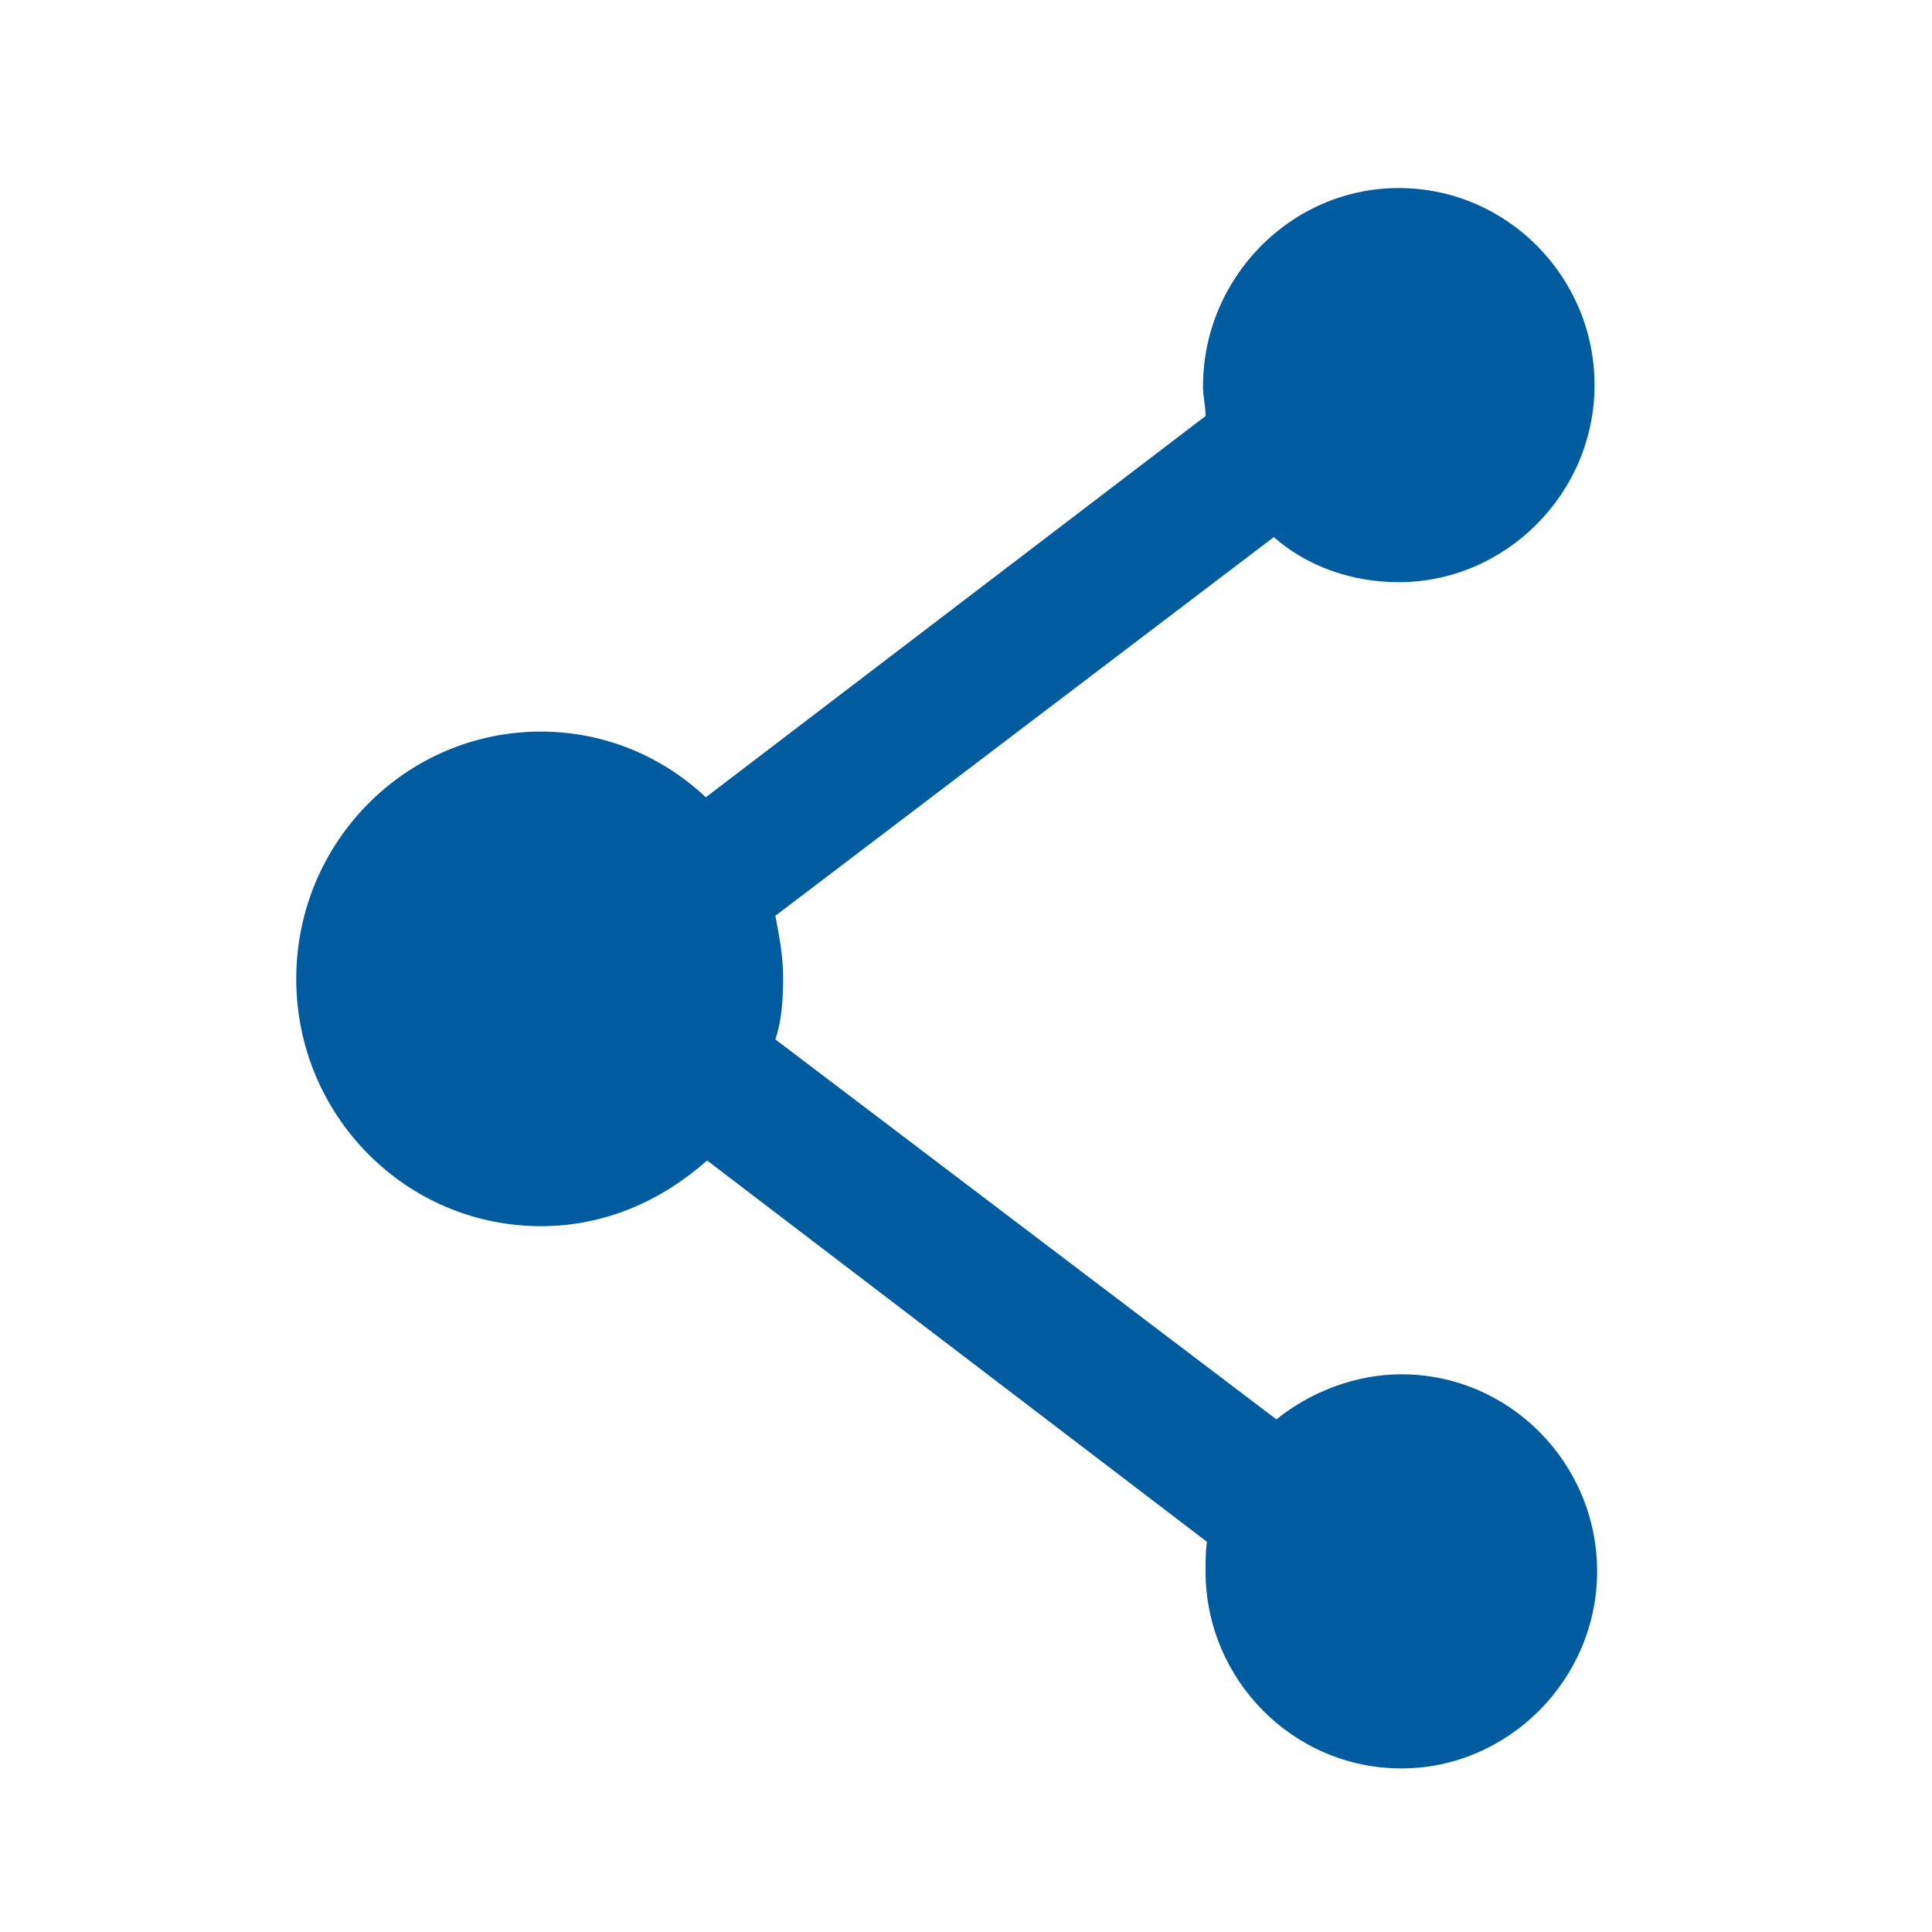 <?xml version="1.0" encoding="utf-8"?>
<!-- Generator: Adobe Illustrator 21.0.0, SVG Export Plug-In . SVG Version: 6.00 Build 0)  -->
<svg version="1.1" id="Layer_1" xmlns="http://www.w3.org/2000/svg" xmlns:xlink="http://www.w3.org/1999/xlink" x="0px" y="0px"
	 viewBox="0 0 150 150" style="enable-background:new 0 0 150 150;" xml:space="preserve">
<style type="text/css">
	.st0{fill-rule:evenodd;clip-rule:evenodd;fill:#005B9F;}
	.st1{fill:#005B9F;}
</style>
<g>
	<g>
		<path class="st0" d="M-899.7-67.5v13.3h126.3v-13.3H-899.7z M-899.7-21.1h126.3v-13.3h-126.3V-21.1z M-899.7,12.1h126.3V-1.1
			h-126.3V12.1z"/>
	</g>
</g>
<g>
	<g>
		<path class="st0" d="M-779,81.9c-1.8-0.8-5.5-3.1-7.5-4.5c-10.7-21.9-33.2-37-59.2-37c-36.3,0-65.8,29.3-65.8,65.5
			s29.5,65.5,65.8,65.5c34.3,0,62.4-26.1,65.5-59.4c2.8-2.3,5.7-4.3,5.7-4.3C-777.5,98.7-779,81.9-779,81.9z M-845.2,166.8
			c-33.4,0-60.4-27-60.4-60.4s27-60.4,60.4-60.4c28.7,0,52.8,20.1,58.9,46.9c-0.1,11.7-2.7,20.1-2.7,20.1
			c-6.6,19.7-31.1,26.9-31.1,26.9c-0.2-0.1-0.3-0.2-0.5-0.2c-1.1-1.2-2.6-1.9-4.4-1.9h-13.6c-0.3,0-0.7,0-1,0.1l-0.5,0
			c-3.3,1-4.3,2.7-4.3,4.5c-0.1,0.4-0.2,0.9-0.2,1.4v0.1c0,3.3,2.7,5.9,5.9,5.9h13.6c2.4,0,4.5-1.4,5.4-3.5c0.6-1,0.6-1.9,0.6-1.9
			c19.9-7.6,31.5-24.2,33.1-26.6C-791.1,145.6-815.7,166.8-845.2,166.8z"/>
	</g>
</g>
<path class="st1" d="M-1011.5-214.2c-35.7,0-64.7,28.9-64.7,64.7c0,35.7,28.9,64.7,64.7,64.7c35.7,0,64.7-28.9,64.7-64.7
	C-946.8-185.3-975.8-214.2-1011.5-214.2 M-973.7-103.6c-1.3-0.6-2.8-1.3-3.7-1.6c-3.8-1.3-7.7-2.4-11.6-3.1c-5.4-1-7.3-3.6-7.6-9.2
	c0-0.8-1.1-7.7-0.3-8.1c3.6-1.8,4.2-7.5,4.5-10.9c0.2-2.6,1.6-3.7,2.8-5.8c1.3-2.3,1.9-4.9,2.6-7.4c0.5-1.8,1.4-4.9,1.1-6.8
	c-0.3-1.8-1.6-3.4-1.6-5.2c0-2.4,0.9-4.9,1.2-7.4c0.4-3.7,0.3-7.5-0.4-11.1c-2-9.9-11.6-13.5-20.5-15.4c-8.4-1.8-18.3,2.6-24,8.5
	c-2.3,2.4-5.2,5.5-5.7,9c-0.4,3.2-0.4,7,0.1,10.2c0.3,1.7,0.4,3.4,0.6,5.1c0.2,1.3,1.2,2.6,0.8,4c-0.2,0.8-0.7,1.5-1.1,2.2
	c-1.7,3.5,0.1,8.2,1.7,11.4c0.7,1.5,1.6,3,2.6,4.3c1.3,1.6,1.3,2.7,1.4,4.7c0.1,3.5,1.2,9.5,4.7,11.3c0.9,0.4-0.4,6.7-0.4,7.5
	c-0.3,5.6,0.4,8.2-5,9.2c-3.9,0.8-7.8,1.8-11.6,3.1c-1.4,0.5-3.7,1.4-5.5,2.2c-13.7-10.9-22.4-27.7-22.4-46.5
	c0-32.8,26.7-59.5,59.5-59.5c32.8,0,59.5,26.7,59.5,59.5C-952-131.1-960.5-114.6-973.7-103.6"/>
<g>
	<g>
		<g>
			<path class="st0" d="M-862-117.8c-6.9,0-12.6,5.8-12.6,13c0,7.2,5.6,13,12.6,13c6.9,0,12.6-5.8,12.6-13
				C-849.4-112-855-117.8-862-117.8z M-808.9-117.8c-6.9,0-12.6,5.8-12.6,13c0,7.2,5.6,13,12.6,13c6.9,0,12.6-5.8,12.6-13
				C-796.4-112-802-117.8-808.9-117.8z M-784.7-190.7l-10.3,58.6h-81.7l-11-64.4v0l-24.7,0v5.4h20.1l11,64.4l0.5-0.1l0,0.1h88.7
				v-0.2l1.2,0.2l11.1-64.2L-784.7-190.7z M-868.3-172.4h67.2c1.5,0,2.7-1.2,2.7-2.7c0-1.5-1.2-2.7-2.7-2.7h-67.2
				c-1.5,0-2.7,1.2-2.7,2.7S-869.8-172.4-868.3-172.4z M-862.9-156.3c-1.5,0-2.7,1.2-2.7,2.7c0,1.5,1.2,2.7,2.7,2.7h40.3
				c1.5,0,2.7-1.2,2.7-2.7c0-1.5-1.2-2.7-2.7-2.7H-862.9z"/>
		</g>
	</g>
	<rect x="-881.2" y="-127.8" class="st0" width="4.9" height="1.1"/>
	<rect x="-796" y="-128.7" class="st0" width="4.8" height="1.9"/>
</g>
<path class="st1" d="M896.9-142h-5.7l-2-2c7.1-8.2,11.3-18.9,11.3-30.6c0-26-21.1-47-47-47c-26,0-47,21-47,47s21.1,47,47,47
	c11.7,0,22.3-4.3,30.6-11.3l2,2v5.7l36.2,36.1l10.8-10.8L896.9-142z M853.4-142c-18,0-32.6-14.6-32.6-32.5c0-18,14.6-32.5,32.6-32.5
	c18,0,32.6,14.6,32.6,32.5C886-156.6,871.4-142,853.4-142z"/>
<path class="st1" d="M809.1-5.9v-25.8h-26.7h-25.7v-9.9v-9.9h25.7h26.7v-25.7v-25.7h9.9h9.9v25.7v25.7h24.8h25.8v9.9v9.9h-25.8
	h-24.8v25.8v25.8h-9.9h-9.9V-5.9z"/>
<path class="st1" d="M669.5,83.5l55.2-58.8c2.3-2.4,6-2.4,8.2,0c2.3,2.4,2.3,6.3,0,8.8l-59.3,63.2c-2.3,2.4-6,2.4-8.2,0l-59.6-63.5
	c-1.1-1.2-1.7-2.8-1.7-4.4c0-1.6,0.6-3.2,1.7-4.4c2.3-2.4,6-2.4,8.2,0L669.5,83.5z"/>
<path class="st1" d="M796.1-213.1l-22.9-18.3h-76.9c-6.8,0-12.3-5.7-12.3-12.6v-58.7c0-7,5.5-12.6,12.3-12.6h104.5
	c6.8,0,12.3,5.7,12.3,12.6v58.6c0,7-5.5,12.6-12.3,12.6h-4.6L796.1-213.1z M696.3-308.7c-3.2,0-5.8,2.7-5.8,6v58.6
	c0,3.3,2.6,6,5.8,6h80.4l12.9,10v-10h11.1c3.2,0,5.8-2.7,5.8-6v-58.6c0-3.3-2.6-6-5.8-6H696.3z"/>
<path class="st1" d="M992.7,63.2c1,1.1,2.7,1.1,3.7,0l55.5-57.8c1-1.1,1-2.8,0-3.9l-39.4-40.8c-1-1.1-2.7-1.1-3.7,0l-55.5,57.8
	c-1,1.1-1,2.8,0,3.9l-26.2,27.3c-1.1,1.1-1.1,2.8-0.1,3.9c0,0,0,0,0.1,0.1l22.2,21.1h-20.6c-1.5,0-2.6,1.2-2.6,2.8s1.2,2.8,2.6,2.8
	h79.3c1.5,0,2.6-1.2,2.6-2.8s-1.2-2.8-2.6-2.8h-26.9L992.7,63.2L992.7,63.2L992.7,63.2z M1010.7-33.4l35.5,37l-51.7,53.8l-35.5-37
	L1010.7-33.4z M973.5,74.8h-16.4l-24.2-23.3l24.2-25.3l31.7,33.1L973.5,74.8z"/>
<g>
	<g>
		<path class="st1" d="M-525.3-73l-15.9-16.5c-1.1-1.2-2.9-1.2-4.1,0l-9.8,10.2c0,0,0,0,0,0c0,0,0,0,0,0l-41.2,42.8c0,0,0,0,0,0l0,0
			c0,0-0.1,0.1-0.1,0.1c-0.1,0.1-0.2,0.2-0.2,0.3c0,0.1-0.1,0.2-0.1,0.2c0,0.1-0.1,0.2-0.1,0.3c0,0.1-0.1,0.2-0.1,0.3
			c0,0.1,0,0.1-0.1,0.2l-4.5,21.2c-0.2,1,0.1,2,0.8,2.7c0.5,0.6,1.3,0.9,2,0.9c0.2,0,0.4,0,0.6-0.1l20.3-4.6c0,0,0,0,0.1,0l0,0
			c0,0,0,0,0.1,0c0.2,0,0.3-0.1,0.5-0.2c0.1,0,0.1-0.1,0.1-0.1c0.1-0.1,0.2-0.1,0.3-0.2c0.1,0,0.1-0.1,0.2-0.1
			c0.1-0.1,0.2-0.1,0.2-0.2l41.3-42.9c0,0,0,0,0,0c0,0,0,0,0,0l9.8-10.2c0.5-0.6,0.8-1.3,0.8-2.1C-524.5-71.7-524.8-72.4-525.3-73z
			 M-553.1-73l2.9,3l-37.3,38.7l-2.9-3L-553.1-73z M-595.1-17.1l2.4-11.3l3.2,3.4c0,0,0,0,0,0c0,0,0,0,0,0l5.2,5.4L-595.1-17.1z
			 M-578.5-22l-4.9-5.1l37.3-38.7l4.9,5.1L-578.5-22z M-537.2-64.9l-6.9-7.2c0,0,0,0,0,0c0,0,0,0,0,0l-4.9-5.1l5.8-6l11.9,12.3
			L-537.2-64.9z M-555.5-25.2c-1.6,0-2.9,1.3-2.9,3V3.3h-80.9v-112.7h80.9v16.5c0,1.6,1.3,3,2.9,3c1.6,0,2.9-1.3,2.9-3v-19.5
			c0-1.6-1.3-3-2.9-3h-86.7c-1.6,0-2.9,1.3-2.9,3V6.3c0,1.6,1.3,3,2.9,3h86.7c1.6,0,2.9-1.3,2.9-3v-28.5
			C-552.7-23.9-553.9-25.2-555.5-25.2z M-604.1-39.7c0-1.6-1.3-3-2.9-3h-18.5c-1.6,0-2.9,1.3-2.9,3c0,1.6,1.3,3,2.9,3h18.5
			C-605.4-36.7-604.1-38.1-604.1-39.7z M-579-66.3c0-1.6-1.3-3-2.9-3h-43.6c-1.6,0-2.9,1.3-2.9,3c0,1.6,1.3,3,2.9,3h43.6
			C-580.3-63.3-579-64.6-579-66.3z M-569.4-92.9c0-1.6-1.3-3-2.9-3h-53.2c-1.6,0-2.9,1.3-2.9,3c0,1.6,1.3,3,2.9,3h53.2
			C-570.7-89.9-569.4-91.2-569.4-92.9z M-625.5-16.1c-1.6,0-2.9,1.3-2.9,3c0,1.6,1.3,3,2.9,3h13.4c1.6,0,2.9-1.3,2.9-3
			c0-1.6-1.3-3-2.9-3H-625.5z"/>
	</g>
</g>
<g transform="translate(0,-952.362)">
	<path class="st1" d="M-516.1,1135.9c-2.4,0-4.3,1.9-4.3,4.3c0,2.4,1.9,4.3,4.3,4.3h13.8l14.9,70.3c0.6,2.6,2.3,4.9,4.5,4.8h72.3
		c2.3,0,4.4-2,4.4-4.3s-2.1-4.4-4.4-4.3h-68.7l-1.9-8.7h76.4c1.9,0,3.8-1.5,4.2-3.4l10.1-43.4c0.6-2.5-1.6-5.3-4.2-5.3h-97.5
		l-2.3-11c-0.4-1.9-2.3-3.4-4.2-3.4H-516.1z M-490.4,1159h26.3v13h-23.5L-490.4,1159z M-455.4,1159h20.2v13h-20.2V1159z
		 M-426.5,1159h26.3l-3,13h-23.3V1159z M-485.8,1180.7h21.7v13H-483L-485.8,1180.7z M-455.4,1180.7h20.2v13h-20.2V1180.7z
		 M-426.5,1180.7h21.3l-3,13h-18.2V1180.7z M-472.5,1222.6c-5,0-9.1,4.1-9.1,9.1c0,5,4.1,9.1,9.1,9.1c5,0,9.1-4.1,9.1-9.1
		C-463.4,1226.7-467.5,1222.6-472.5,1222.6z M-420.5,1222.6c-5,0-9.1,4.1-9.1,9.1c0,5,4.1,9.1,9.1,9.1c5,0,9.1-4.1,9.1-9.1
		C-411.4,1226.7-415.5,1222.6-420.5,1222.6z"/>
</g>
<path class="st1" d="M-439,76.1l0,49.2l6.9,0l0-49.2L-439,76.1z M-388.4,138.3l-65.9,0l0-70.4l-6.9,0l0,70.4c0,3.9,3,7,6.7,7l66.3,0
	c3.7,0,6.7-3.2,6.7-7l0-70.4l-6.9,0L-388.4,138.3L-388.4,138.3z M-409.9,18.6l-22.3,0c-4.1,0-7.6,2.9-9.3,7l40.8,0
	C-402.3,21.5-405.8,18.6-409.9,18.6z M-379.8,32.8l-83.2,0c-3.7,0-6.7,3.2-6.7,7v14c0,3.9,3,7,6.7,7l83.2,0c3.7,0,6.7-3.2,6.7-7v-14
	C-373,35.9-376.1,32.8-379.8,32.8z M-379.9,53.9l-82.9,0l0-14l82.9,0L-379.9,53.9z M-410,76.1l0,49.2h6.9l0-49.2H-410z M-424.5,76.1
	l0,49.2h6.9l0-49.2L-424.5,76.1z"/>
<g>
	<g>
		<path class="st1" d="M-258.7,25.1c-32.7,0-59.2,26.5-59.2,59.2c0,32.7,26.5,59.2,59.2,59.2s59.2-26.5,59.2-59.2
			C-199.5,51.6-226,25.1-258.7,25.1z M-257.1,48.1c3.3,0,5.9,2.8,5.9,6.1c0,3.4-2.7,6.1-5.9,6.1c-3.3,0-5.9-2.8-5.9-6.1
			C-263.1,50.9-260.4,48.1-257.1,48.1z M-265.4,113.8l0.2-1.8l4-46.9h8.2l4.1,48.7H-265.4z"/>
	</g>
</g>
<g>
	<g>
		<path class="st1" d="M-286.3,222.9l35.2-34.2v78.1c0,2.6,2.3,4.8,5,4.8c2.8,0,5-2.2,5-4.8v-77.9l34.8,34.1c1.8,1.8,5,1.9,7,0
			c1.8-1.8,2-4.8,0-6.8l-43-42.5c-0.3-0.3-0.4-0.4-0.7-0.6c-0.1,0-0.1,0-0.1,0c-0.6-0.3-1.3-0.6-2-0.7c-0.3-0.1-0.6-0.1-0.9-0.1
			c-0.3,0-0.7,0.1-1,0.1c-0.1,0-0.4,0.1-0.6,0.1c0,0.1-0.1,0.1-0.3,0.1c-0.1,0-0.4,0.1-0.6,0.3c-0.1,0-0.1,0.1-0.3,0.1
			c-0.3,0.1-0.4,0.3-0.7,0.6l-43.7,42.5c-2,1.8-2,4.8,0,6.8C-291.5,224.9-288.3,224.9-286.3,222.9z M-193.2,261
			c-2.8,0-5.1,2.3-5.1,4.9v16.8h-92.9v-16.8c0-2.7-2.3-4.9-5.1-4.9c-2.8,0-5.1,2.3-5.1,4.9v21.7c0,2.7,2.3,4.9,5.1,4.9h103
			c2.7,0,5.1-2.3,5.1-4.9v-21.7C-188.1,263.1-190.4,261-193.2,261z"/>
	</g>
</g>
<g>
	<g>
		<path class="st1" d="M566.4,158.7c0.3,0.3,0.4,0.4,0.7,0.5c0.1,0,0.1,0.1,0.3,0.1c0.1,0.1,0.4,0.3,0.5,0.3c0.1,0,0.3,0,0.3,0.1
			c0.1,0,0.4,0.1,0.5,0.1c0.3,0,0.7,0.1,0.9,0.1c0.3,0,0.5,0,0.8-0.1c0.7-0.1,1.3-0.4,1.9-0.7c0,0,0,0,0.1,0
			c0.3-0.1,0.4-0.3,0.7-0.5l40.5-40.9c1.9-1.9,1.7-4.8,0-6.5c-1.9-1.9-4.8-1.7-6.5,0l-32.7,32.8V69.2c0-2.5-2-4.6-4.7-4.6
			c-2.5,0-4.7,2.1-4.7,4.6l0,75.1l-33.1-32.9c-1.9-1.9-4.8-1.9-6.5,0c-1.9,1.9-1.9,4.8,0,6.5L566.4,158.7z M616.9,153.2
			c-2.5,0-4.7,2.1-4.7,4.6v15.8h-85.8v-15.8c0-2.5-2.1-4.6-4.7-4.6c-2.5,0-4.7,2.1-4.7,4.6v20.4c0,2.5,2.1,4.6,4.7,4.6h95.1
			c2.5,0,4.7-2.1,4.7-4.6v-20.4C621.6,155.2,619.5,153.2,616.9,153.2z"/>
	</g>
</g>
<path class="st1" d="M42,56.8c-10.5,0-19,8.6-19,19.2s8.5,19.2,19,19.2c5,0,9.4-2,12.9-5.1l38.8,29.6c-0.1,0.8-0.1,1.5-0.1,2.3
	c0,8.4,6.8,15.3,15.2,15.3c8.3,0,15.2-6.9,15.2-15.3c0-8.4-6.8-15.3-15.2-15.3c-3.6,0-7.1,1.4-9.7,3.5L60.2,80.7
	c0.5-1.5,0.6-3.1,0.6-4.8c0-1.7-0.3-3.2-0.6-4.8l38.7-29.4c2.6,2.3,6.1,3.5,9.7,3.5c8.3,0,15.2-6.9,15.2-15.3
	c0-8.4-6.8-15.3-15.2-15.3S93.4,21.6,93.4,30c0,0.8,0.2,1.5,0.2,2.3L54.8,61.9C51.4,58.7,46.9,56.8,42,56.8z"/>
</svg>

